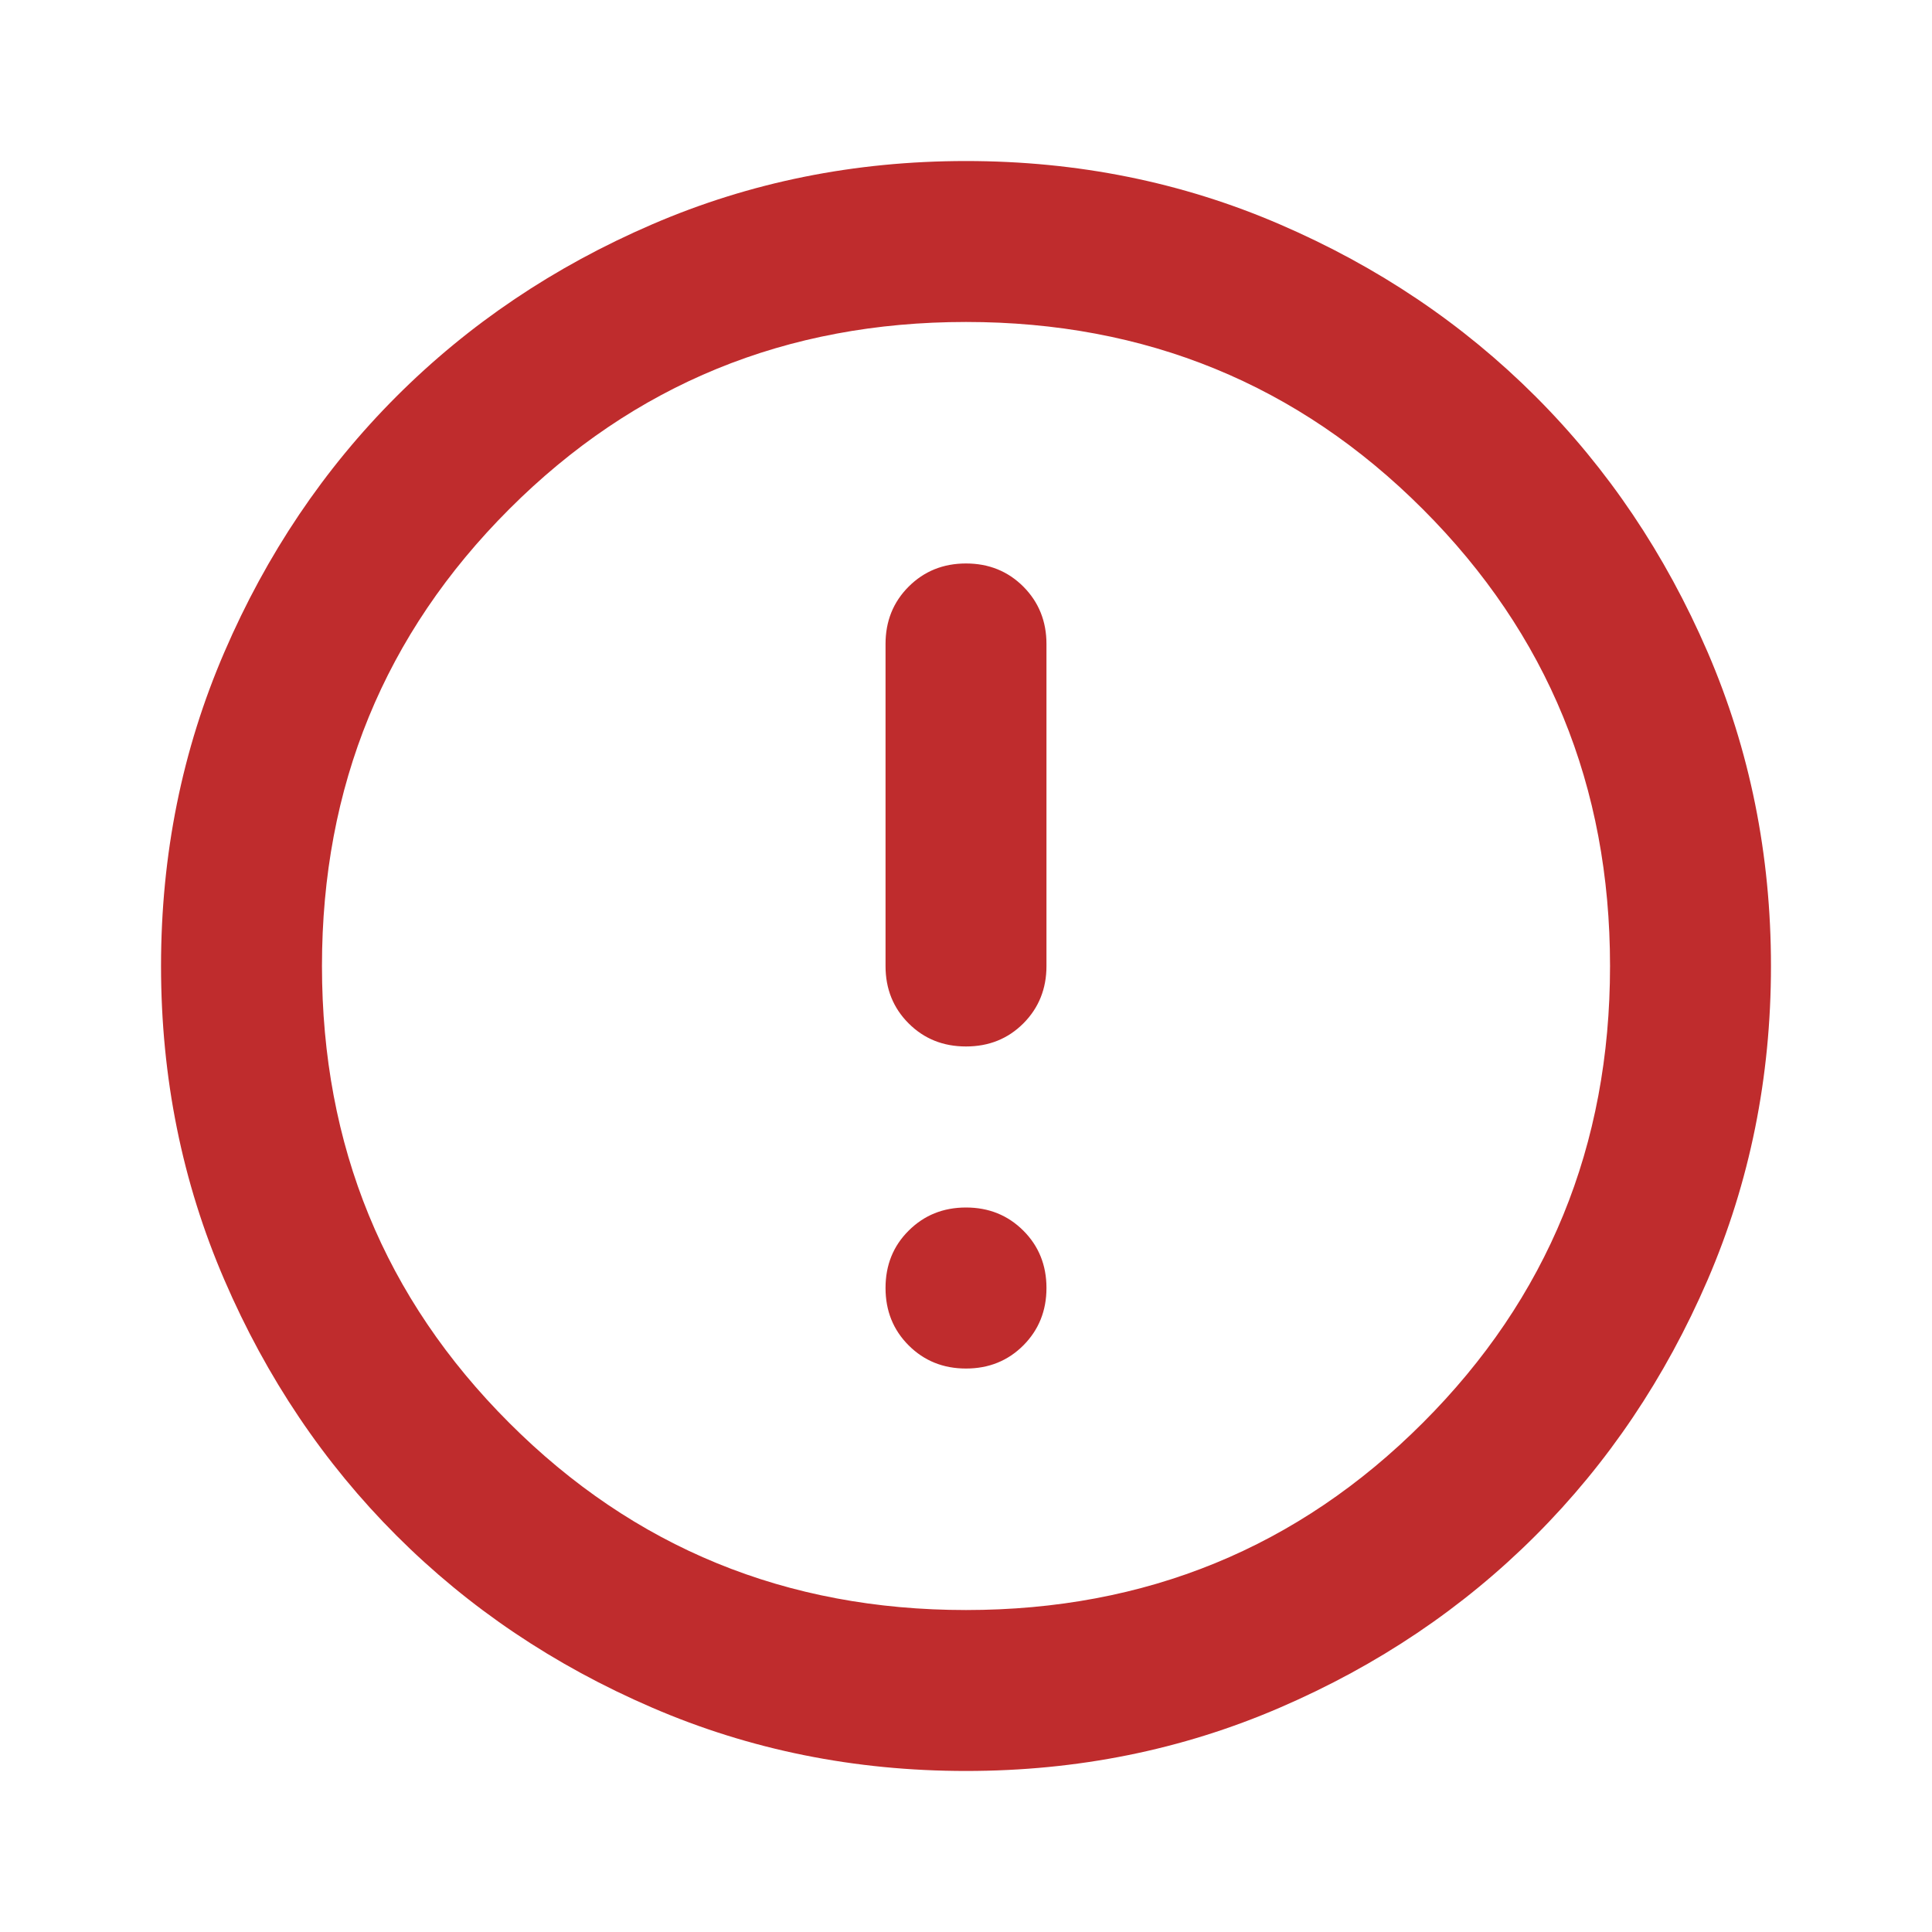 <svg width="20" height="20" viewBox="0 0 20 20" fill="none" xmlns="http://www.w3.org/2000/svg">
<mask id="mask0_1_3634" style="mask-type:alpha" maskUnits="userSpaceOnUse" x="0" y="0" width="20" height="20">
<rect width="20" height="20" fill="#D9D9D9"/>
</mask>
<g mask="url(#mask0_1_3634)">
<path d="M10 14.167C10.236 14.167 10.434 14.087 10.594 13.927C10.753 13.767 10.833 13.569 10.833 13.333C10.833 13.097 10.753 12.899 10.594 12.74C10.434 12.58 10.236 12.5 10 12.5C9.764 12.5 9.566 12.58 9.406 12.74C9.246 12.899 9.167 13.097 9.167 13.333C9.167 13.569 9.246 13.767 9.406 13.927C9.566 14.087 9.764 14.167 10 14.167ZM10 10.833C10.236 10.833 10.434 10.754 10.594 10.594C10.753 10.434 10.833 10.236 10.833 10V6.667C10.833 6.431 10.753 6.233 10.594 6.073C10.434 5.913 10.236 5.833 10 5.833C9.764 5.833 9.566 5.913 9.406 6.073C9.246 6.233 9.167 6.431 9.167 6.667V10C9.167 10.236 9.246 10.434 9.406 10.594C9.566 10.754 9.764 10.833 10 10.833ZM10 18.333C8.847 18.333 7.764 18.115 6.75 17.677C5.736 17.24 4.854 16.646 4.104 15.896C3.354 15.146 2.76 14.264 2.323 13.25C1.885 12.236 1.667 11.153 1.667 10C1.667 8.847 1.885 7.764 2.323 6.75C2.76 5.736 3.354 4.854 4.104 4.104C4.854 3.354 5.736 2.76 6.75 2.323C7.764 1.885 8.847 1.667 10 1.667C11.153 1.667 12.236 1.885 13.25 2.323C14.264 2.76 15.146 3.354 15.896 4.104C16.646 4.854 17.239 5.736 17.677 6.75C18.114 7.764 18.333 8.847 18.333 10C18.333 11.153 18.114 12.236 17.677 13.25C17.239 14.264 16.646 15.146 15.896 15.896C15.146 16.646 14.264 17.24 13.25 17.677C12.236 18.115 11.153 18.333 10 18.333ZM10 16.667C11.861 16.667 13.438 16.021 14.729 14.729C16.021 13.438 16.667 11.861 16.667 10C16.667 8.139 16.021 6.563 14.729 5.271C13.438 3.979 11.861 3.333 10 3.333C8.139 3.333 6.562 3.979 5.271 5.271C3.979 6.563 3.333 8.139 3.333 10C3.333 11.861 3.979 13.438 5.271 14.729C6.562 16.021 8.139 16.667 10 16.667Z" fill="#BF2C2D"/>
</g>
</svg>
